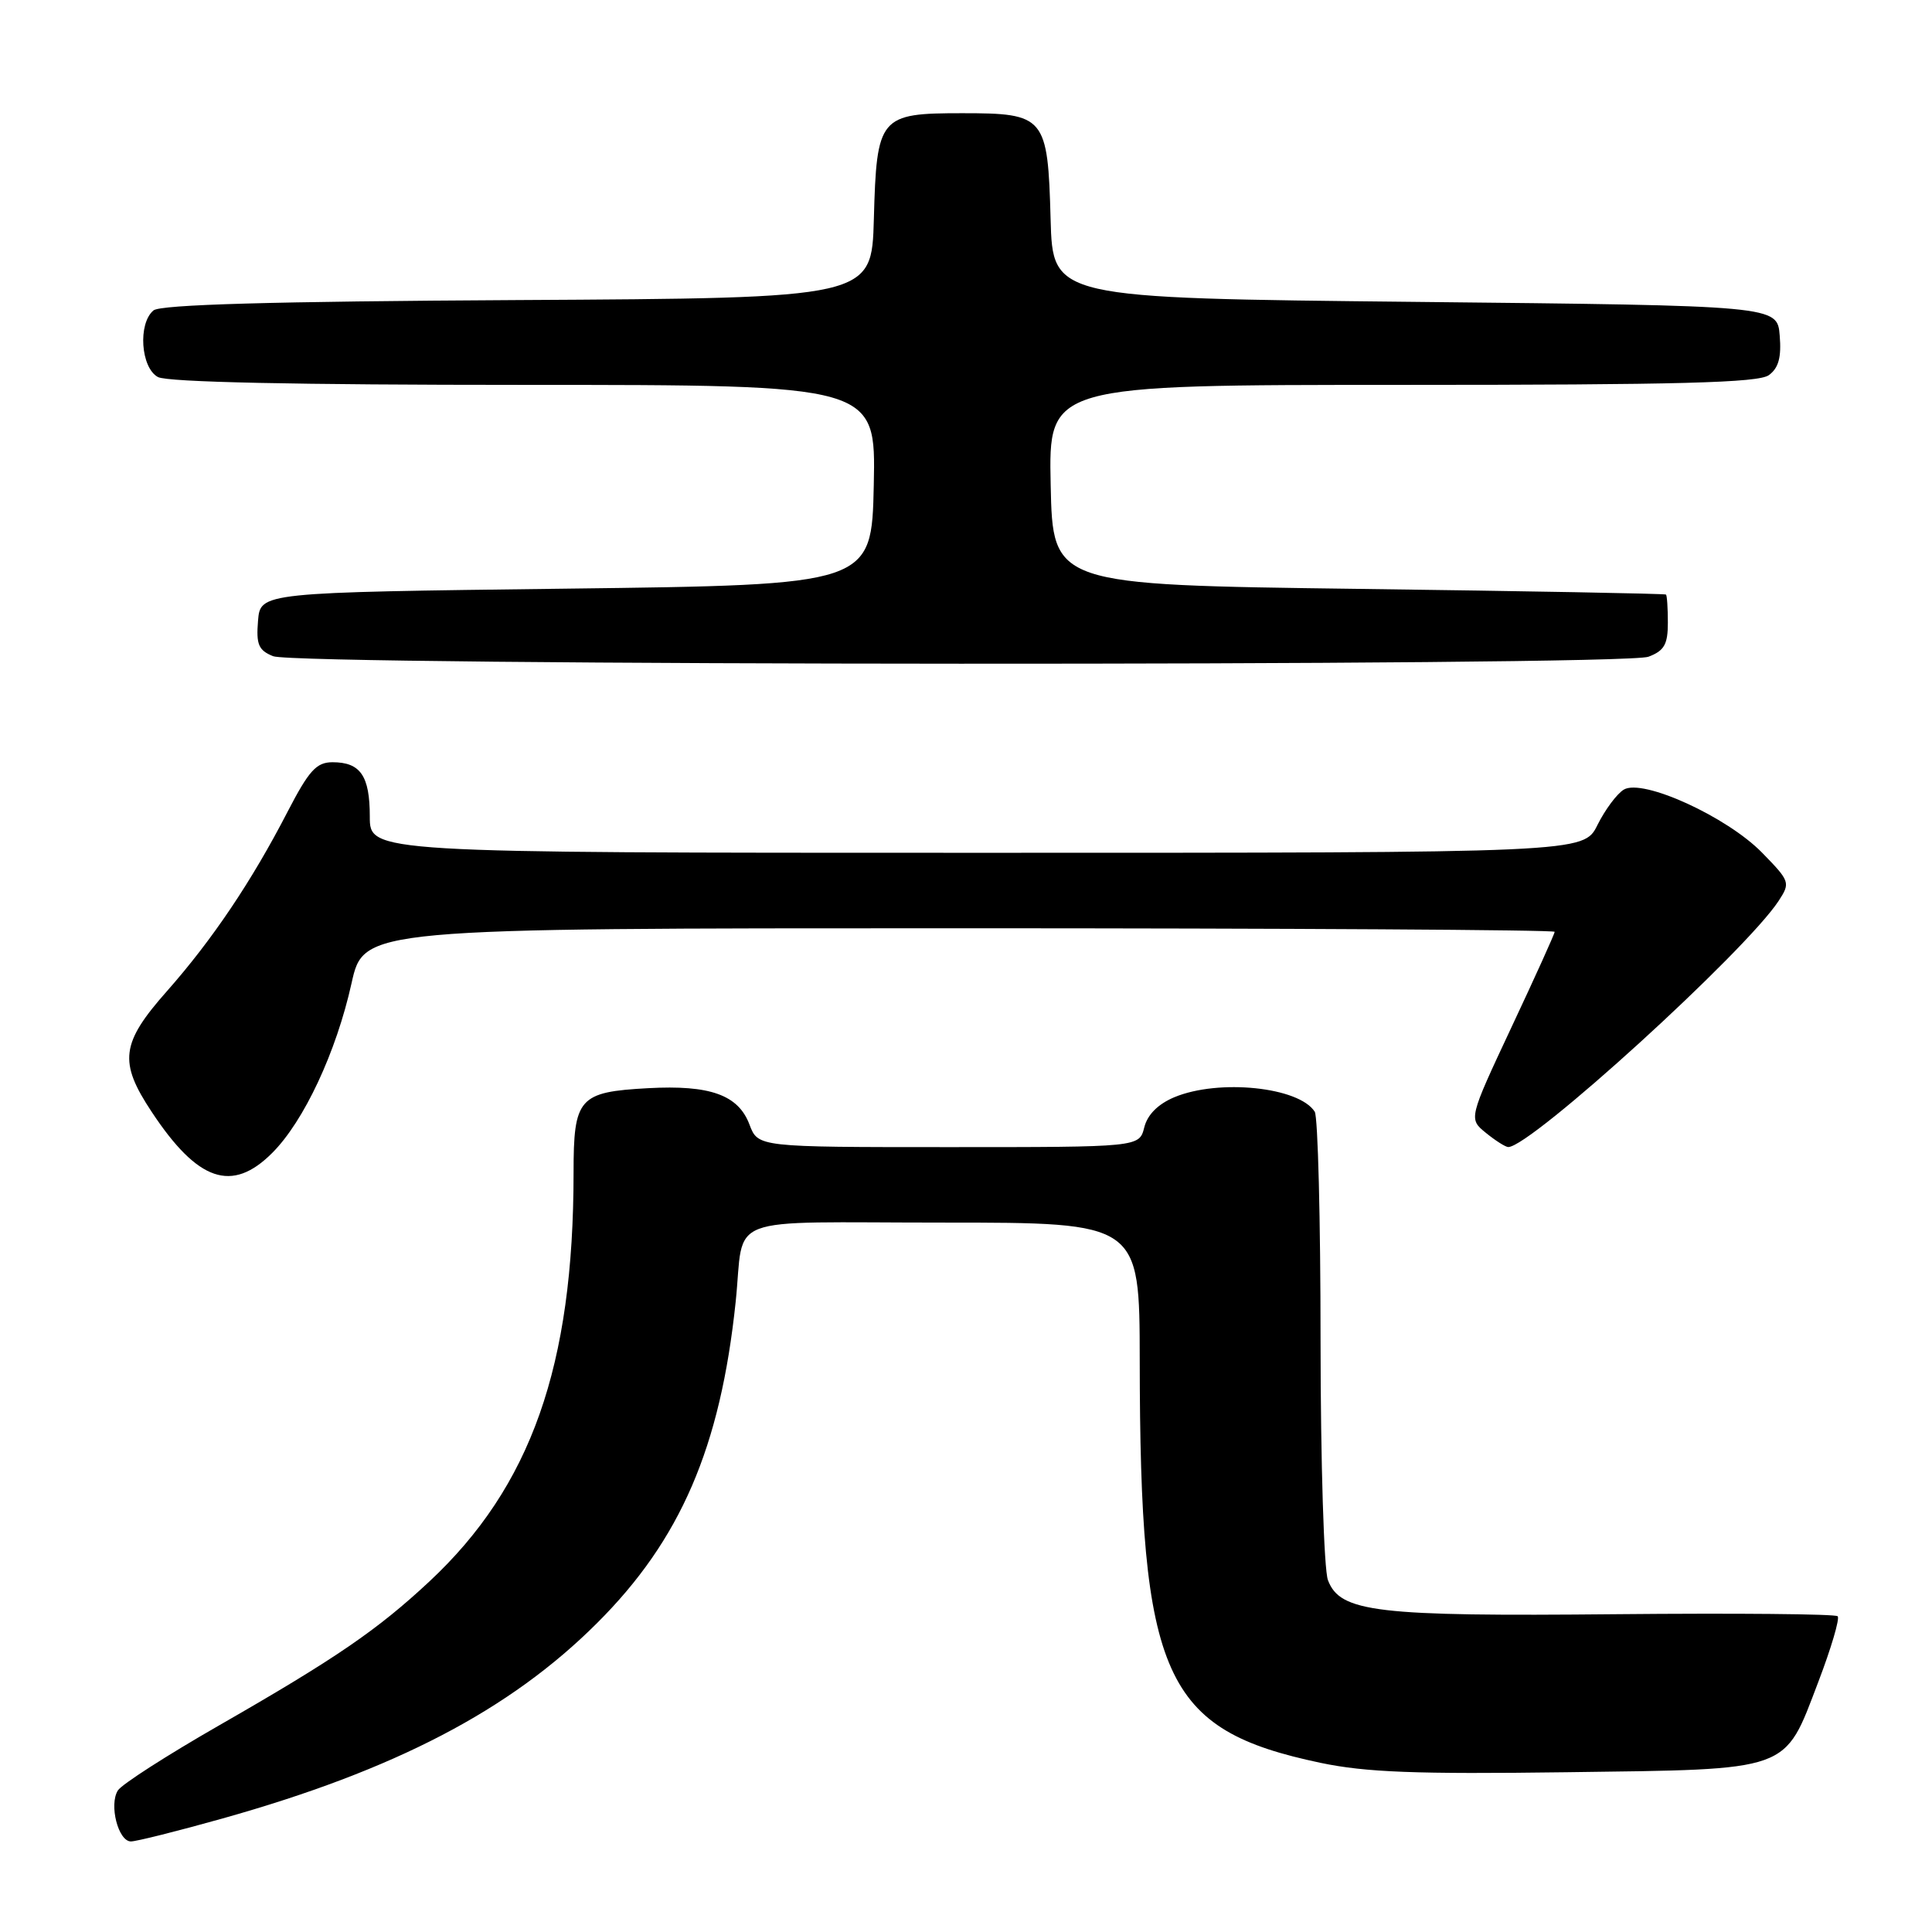 <?xml version="1.0" encoding="UTF-8" standalone="no"?>
<!DOCTYPE svg PUBLIC "-//W3C//DTD SVG 1.1//EN" "http://www.w3.org/Graphics/SVG/1.1/DTD/svg11.dtd" >
<svg xmlns="http://www.w3.org/2000/svg" xmlns:xlink="http://www.w3.org/1999/xlink" version="1.1" viewBox="0 0 256 256">
 <g >
 <path fill="currentColor"
d=" M 29.48 240.96 C 52.34 234.54 67.55 226.61 79.10 215.08 C 90.18 204.04 95.46 191.79 97.48 172.50 C 98.71 160.71 95.32 162.00 125.02 162.00 C 151.00 162.00 151.00 162.00 151.02 180.25 C 151.06 222.32 154.15 229.20 175.00 233.59 C 180.98 234.84 187.59 235.10 207.55 234.83 C 237.56 234.43 236.35 234.87 240.92 222.90 C 242.64 218.40 243.80 214.47 243.50 214.16 C 243.20 213.86 229.99 213.74 214.14 213.89 C 182.34 214.20 177.57 213.63 175.96 209.38 C 175.43 208.00 174.99 193.79 174.98 177.68 C 174.98 161.63 174.63 147.97 174.21 147.31 C 172.13 144.03 161.49 142.93 155.60 145.39 C 153.44 146.30 152.04 147.70 151.62 149.39 C 150.96 152.00 150.96 152.00 125.70 152.00 C 100.44 152.00 100.44 152.00 99.31 149.01 C 97.83 145.08 94.09 143.74 85.87 144.19 C 76.69 144.69 76.00 145.47 76.00 155.40 C 76.00 181.00 70.37 196.97 56.90 209.55 C 50.03 215.96 44.54 219.73 29.02 228.63 C 22.15 232.57 16.12 236.44 15.62 237.24 C 14.42 239.14 15.67 244.00 17.35 244.00 C 18.06 244.00 23.53 242.63 29.48 240.96 Z  M 36.07 152.77 C 40.27 148.57 44.55 139.43 46.58 130.29 C 48.20 123.00 48.20 123.00 127.10 123.00 C 170.50 123.00 206.00 123.21 206.00 123.47 C 206.00 123.73 203.43 129.41 200.29 136.09 C 194.59 148.25 194.59 148.25 196.90 150.12 C 198.18 151.16 199.51 152.00 199.86 151.99 C 202.88 151.94 231.28 126.08 235.68 119.37 C 237.25 116.96 237.19 116.78 233.49 112.99 C 228.83 108.22 217.65 103.12 215.16 104.63 C 214.25 105.18 212.68 107.29 211.67 109.32 C 209.84 113.00 209.84 113.00 129.42 113.00 C 49.00 113.00 49.00 113.00 49.00 108.20 C 49.00 102.79 47.76 101.00 44.05 101.00 C 41.92 101.01 40.94 102.09 38.10 107.57 C 33.34 116.79 28.12 124.54 22.14 131.31 C 16.01 138.23 15.70 140.70 20.10 147.33 C 26.21 156.57 30.74 158.11 36.07 152.77 Z  M 218.43 87.02 C 220.52 86.23 221.00 85.39 221.00 82.52 C 221.00 80.59 220.89 78.90 220.75 78.78 C 220.61 78.66 202.28 78.32 180.00 78.03 C 139.50 77.50 139.50 77.50 139.22 64.25 C 138.94 51.00 138.94 51.00 185.78 51.00 C 222.44 51.00 233.00 50.72 234.38 49.71 C 235.67 48.77 236.06 47.35 235.82 44.46 C 235.50 40.50 235.50 40.50 187.50 40.00 C 139.50 39.50 139.50 39.50 139.21 29.04 C 138.84 15.43 138.48 15.00 127.50 15.00 C 116.52 15.00 116.16 15.43 115.79 29.04 C 115.50 39.50 115.50 39.50 68.59 39.76 C 35.98 39.94 21.27 40.36 20.34 41.13 C 18.25 42.87 18.65 48.74 20.93 49.96 C 22.19 50.64 39.26 51.00 69.46 51.00 C 116.06 51.00 116.06 51.00 115.78 64.25 C 115.50 77.50 115.50 77.50 75.00 78.00 C 34.50 78.50 34.50 78.50 34.19 82.26 C 33.93 85.41 34.26 86.17 36.19 86.95 C 39.38 88.23 215.07 88.30 218.43 87.02 Z "/>
</g>
</svg>